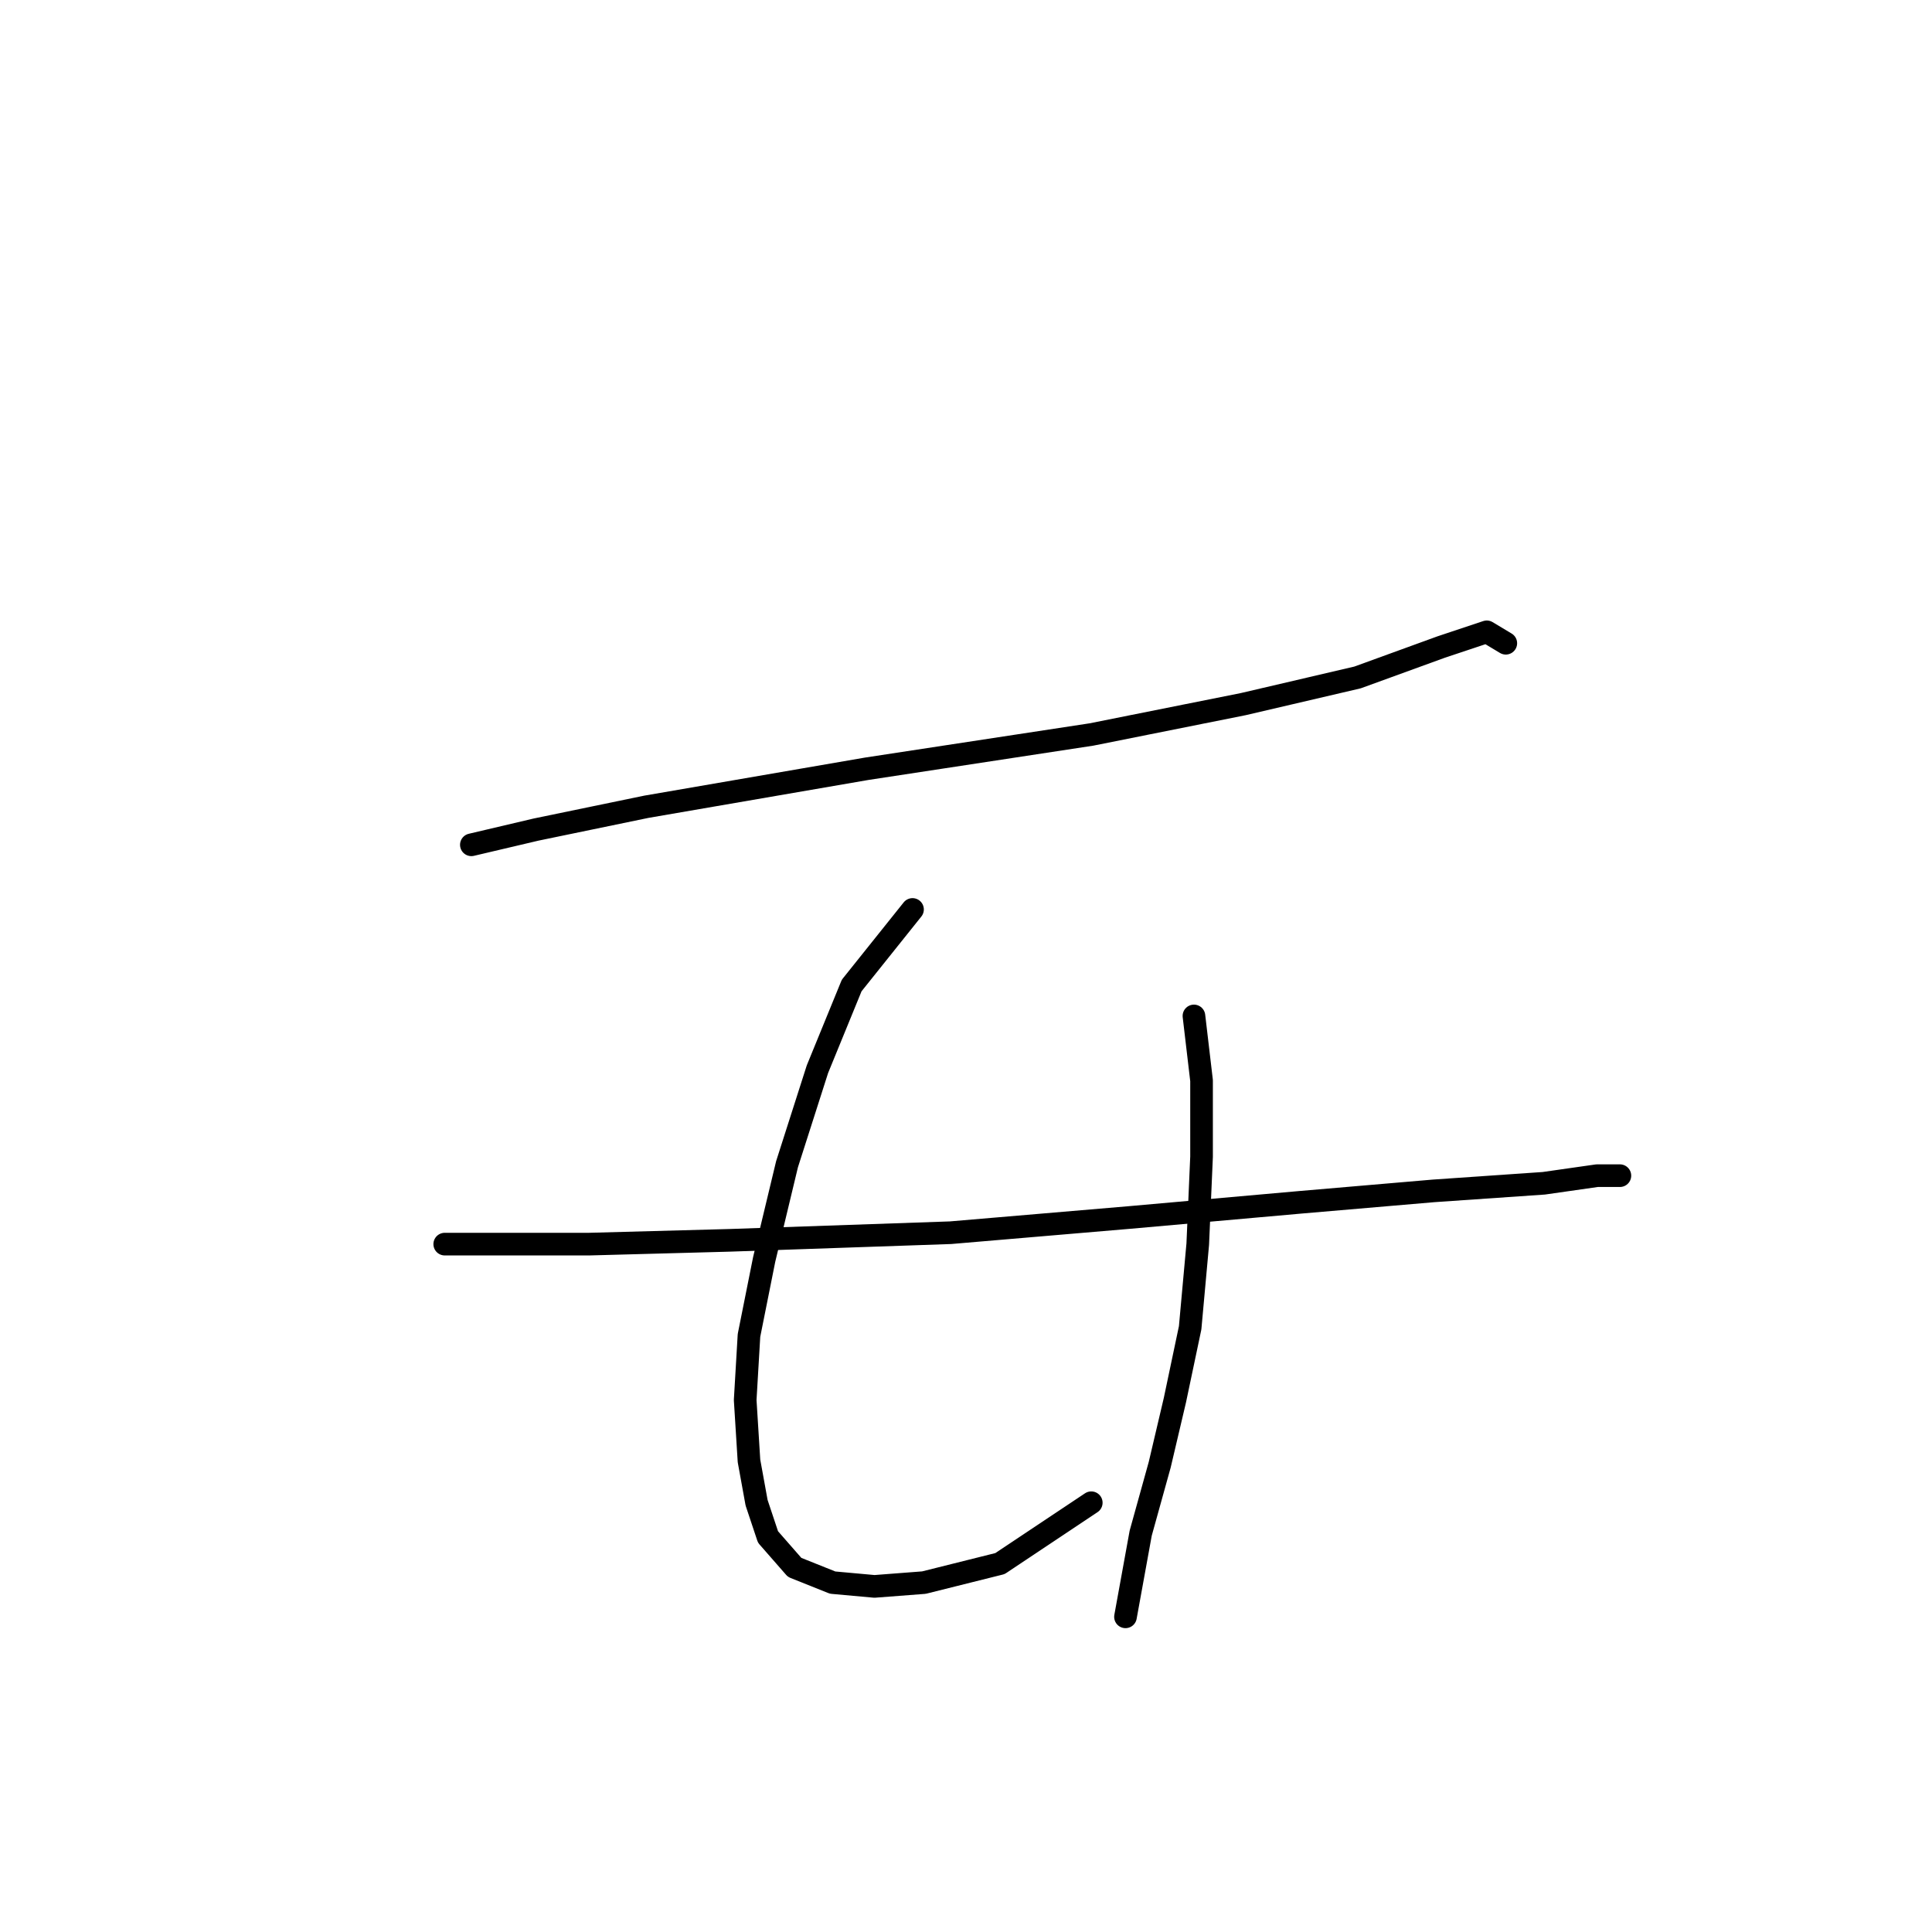 <?xml version="1.0" standalone="no"?>
    <svg width="256" height="256" xmlns="http://www.w3.org/2000/svg" version="1.1">
    <polyline stroke="black" stroke-width="3" stroke-linecap="round" fill="transparent" stroke-linejoin="round" points="62.458 111.941 71.025 109.925 85.639 106.902 114.866 101.862 144.598 97.327 164.755 93.296 179.873 89.768 190.959 85.737 197.006 83.721 199.526 85.233 199.526 85.233 " />
        <polyline stroke="black" stroke-width="3" stroke-linecap="round" fill="transparent" stroke-linejoin="round" points="58.93 164.853 68.001 164.853 78.08 164.853 96.725 164.349 125.953 163.341 149.637 161.326 172.314 159.31 189.951 157.798 204.565 156.79 211.62 155.782 214.644 155.782 214.644 155.782 " />
        <polyline stroke="black" stroke-width="3" stroke-linecap="round" fill="transparent" stroke-linejoin="round" points="120.913 120.508 112.851 130.586 108.315 141.672 104.284 154.271 101.26 166.869 99.245 176.947 98.741 185.514 99.245 193.577 100.252 199.12 101.764 203.655 105.292 207.687 110.331 209.703 115.874 210.206 122.425 209.703 132.504 207.183 144.598 199.12 144.598 199.12 " />
        <polyline stroke="black" stroke-width="3" stroke-linecap="round" fill="transparent" stroke-linejoin="round" points="158.204 134.618 159.212 143.184 159.212 153.263 158.708 164.853 157.7 175.939 155.684 185.514 153.669 194.081 151.149 203.151 149.133 214.238 149.133 214.238 " />
        </svg>